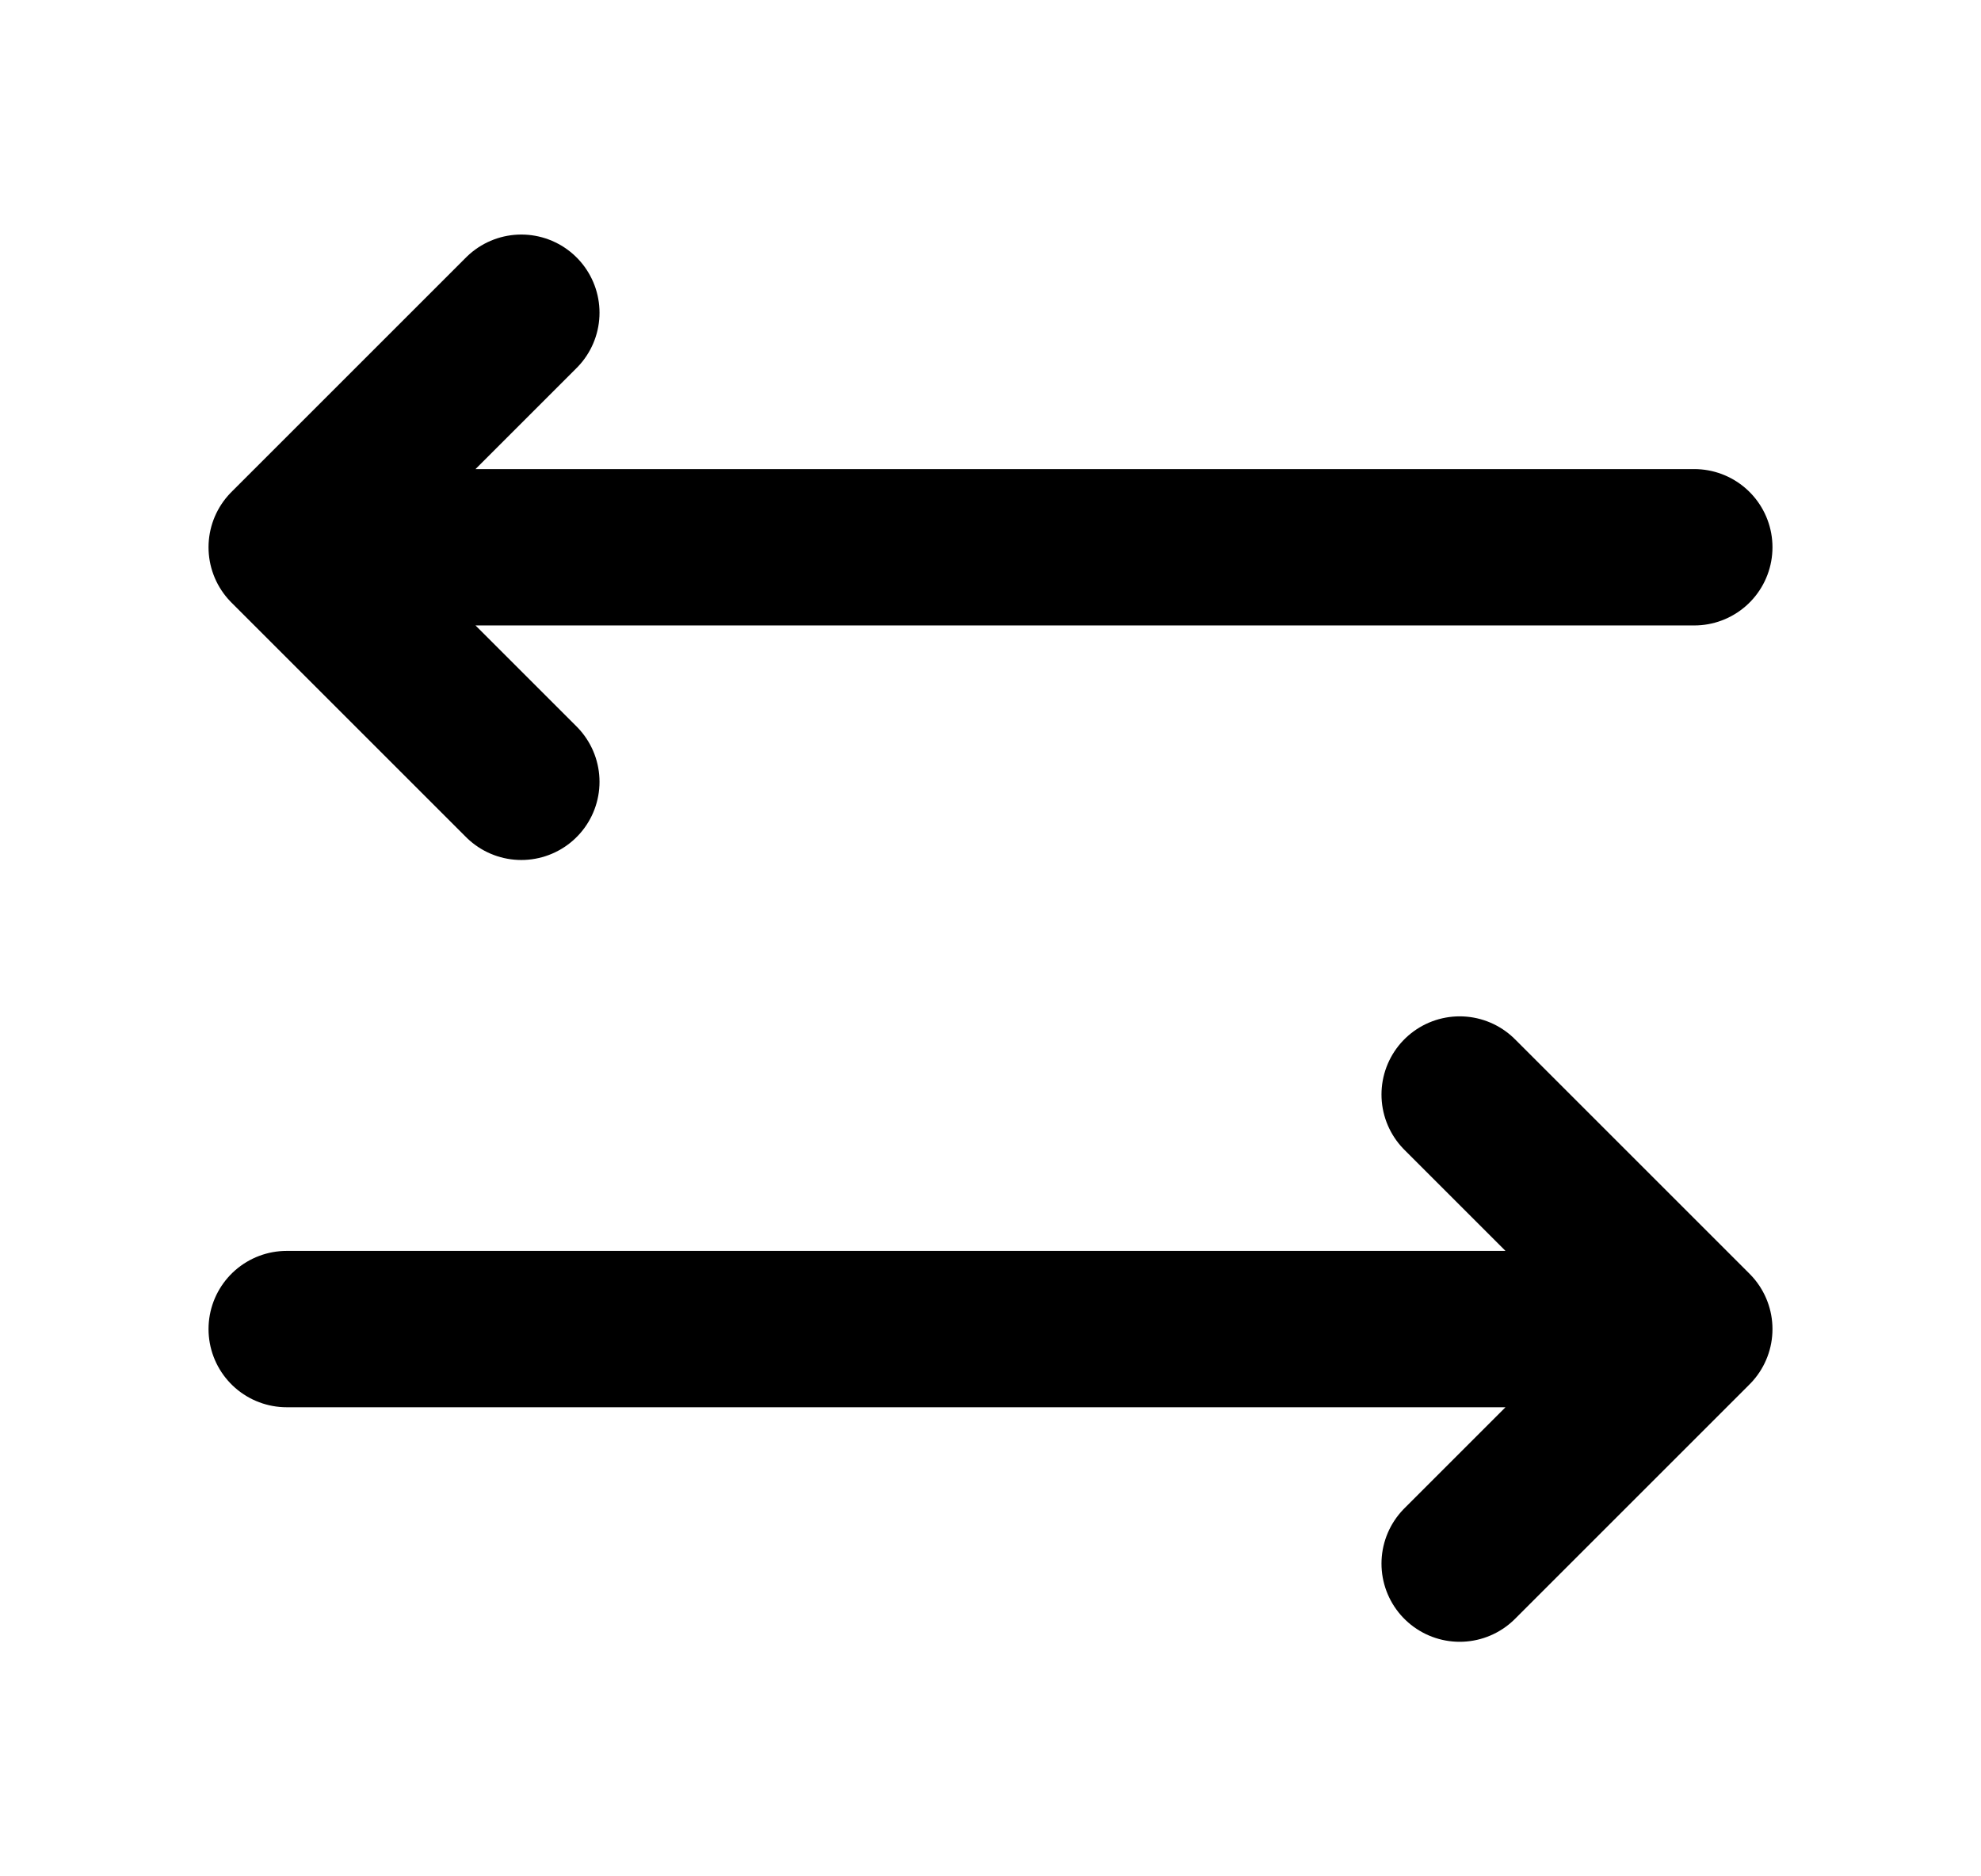 <svg width="19" height="18" viewBox="0 0 19 18" fill="none" xmlns="http://www.w3.org/2000/svg">
<path d="M16.25 12.75H2.75M16.25 12.75L14 15M16.25 12.75L14 10.5M5 7.5L2.75 5.25M2.75 5.25L5 3M2.75 5.25H16.25" stroke="black" stroke-width="1.5" stroke-linecap="round" stroke-linejoin="round"/>
</svg>
